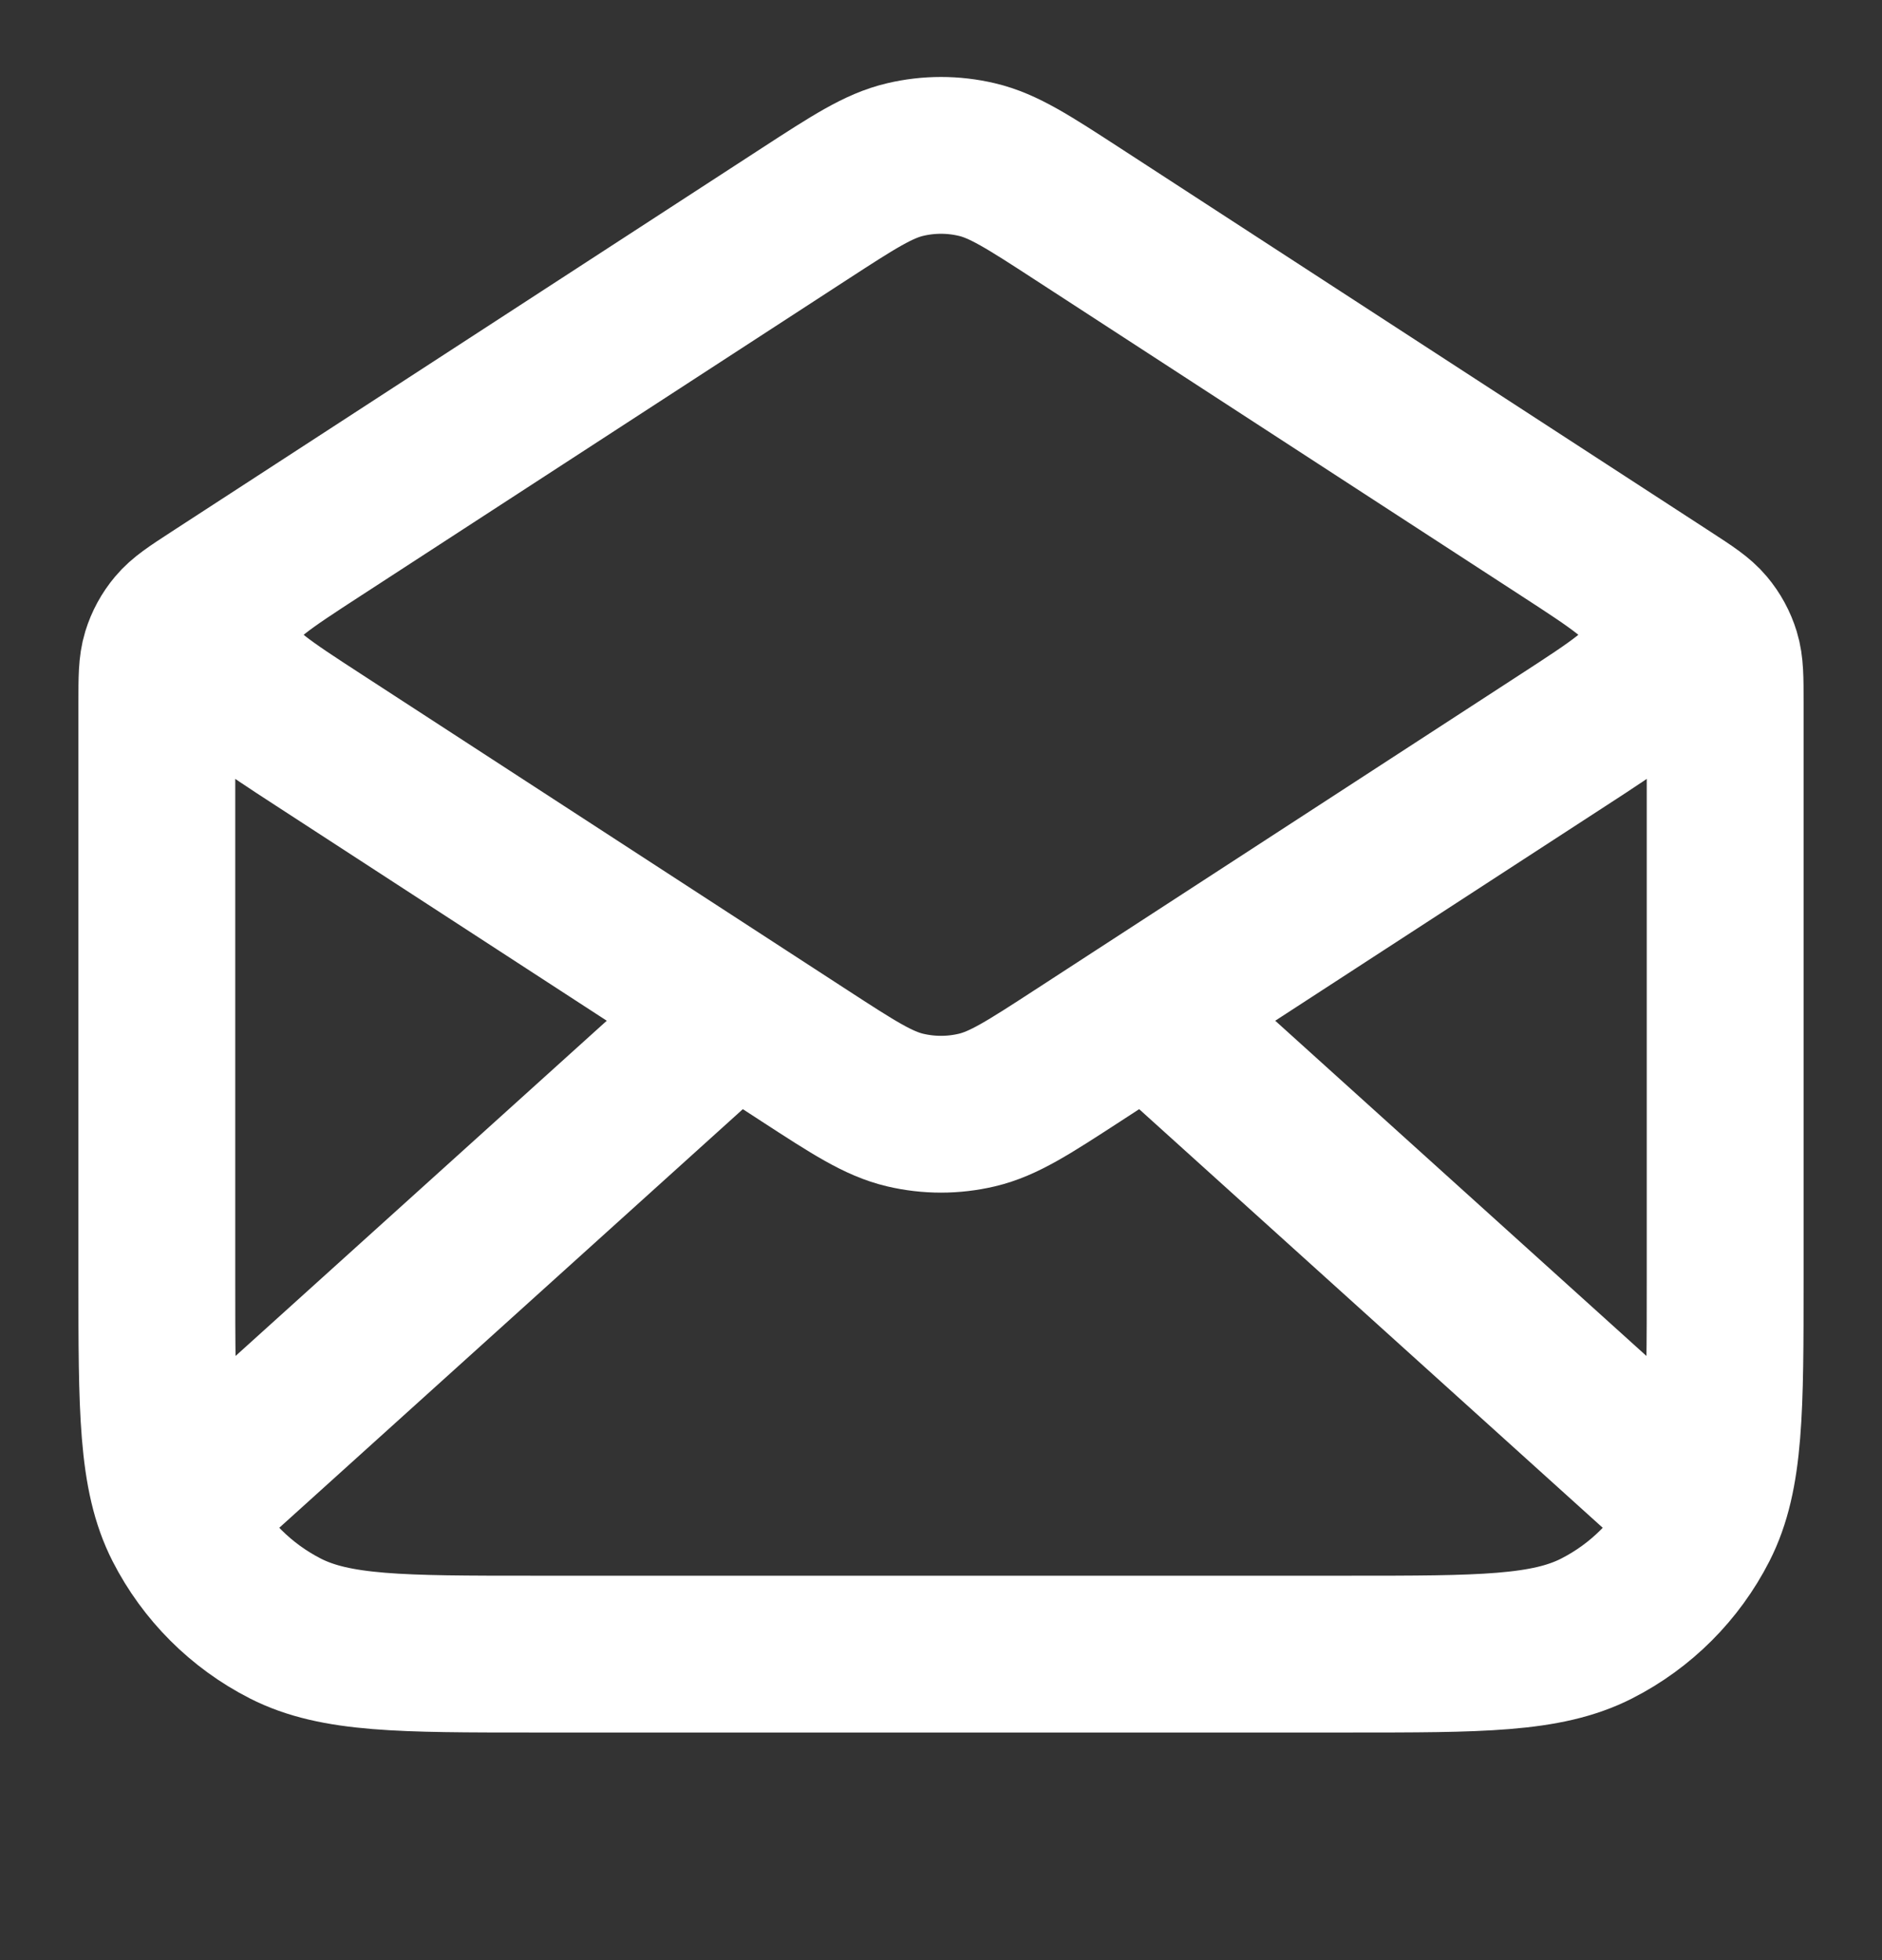 <svg width="24" height="25" viewBox="0 0 24 25" fill="none" xmlns="http://www.w3.org/2000/svg">
<rect x="0" y="0" width="24" height="25" fill="#333333" stroke="none"/>
<g id="mail-05" clip-path="url(#clip0_508_370)">
<path id="Icon" d="M13.744 2.73L21.272 7.623C21.538 7.796 21.671 7.883 21.767 7.998C21.853 8.1 21.917 8.218 21.956 8.345C22 8.489 22 8.648 22 8.965V16.297C22 17.977 22 18.817 21.673 19.459C21.385 20.023 20.927 20.482 20.362 20.77C19.72 21.097 18.88 21.097 17.2 21.097H6.8C5.12 21.097 4.28 21.097 3.638 20.77C3.074 20.482 2.615 20.023 2.327 19.459C2 18.817 2 17.977 2 16.297V8.965C2 8.648 2 8.489 2.044 8.345C2.083 8.218 2.147 8.1 2.233 7.998C2.329 7.883 2.462 7.796 2.728 7.623L10.256 2.73M13.744 2.73C13.113 2.32 12.797 2.115 12.457 2.035C12.156 1.964 11.844 1.964 11.543 2.035C11.203 2.115 10.887 2.32 10.256 2.73M13.744 2.73L19.936 6.755C20.624 7.202 20.968 7.426 21.087 7.709C21.191 7.957 21.191 8.236 21.087 8.484C20.968 8.767 20.624 8.991 19.936 9.438L13.744 13.463C13.113 13.873 12.797 14.078 12.457 14.158C12.156 14.229 11.844 14.229 11.543 14.158C11.203 14.078 10.887 13.873 10.256 13.463L4.064 9.438C3.376 8.991 3.032 8.767 2.913 8.484C2.809 8.236 2.809 7.957 2.913 7.709C3.032 7.426 3.376 7.202 4.064 6.755L10.256 2.73M21.5 19.097L14.857 13.097M9.143 13.097L2.5 19.097" stroke="white" stroke-width="2" stroke-linecap="round" stroke-linejoin="round"/>
</g>
<defs>
<clipPath id="clip0_508_370">
<rect width="24" height="24" fill="white" transform="translate(0 0.097)"/>
</clipPath>
</defs>
</svg>
